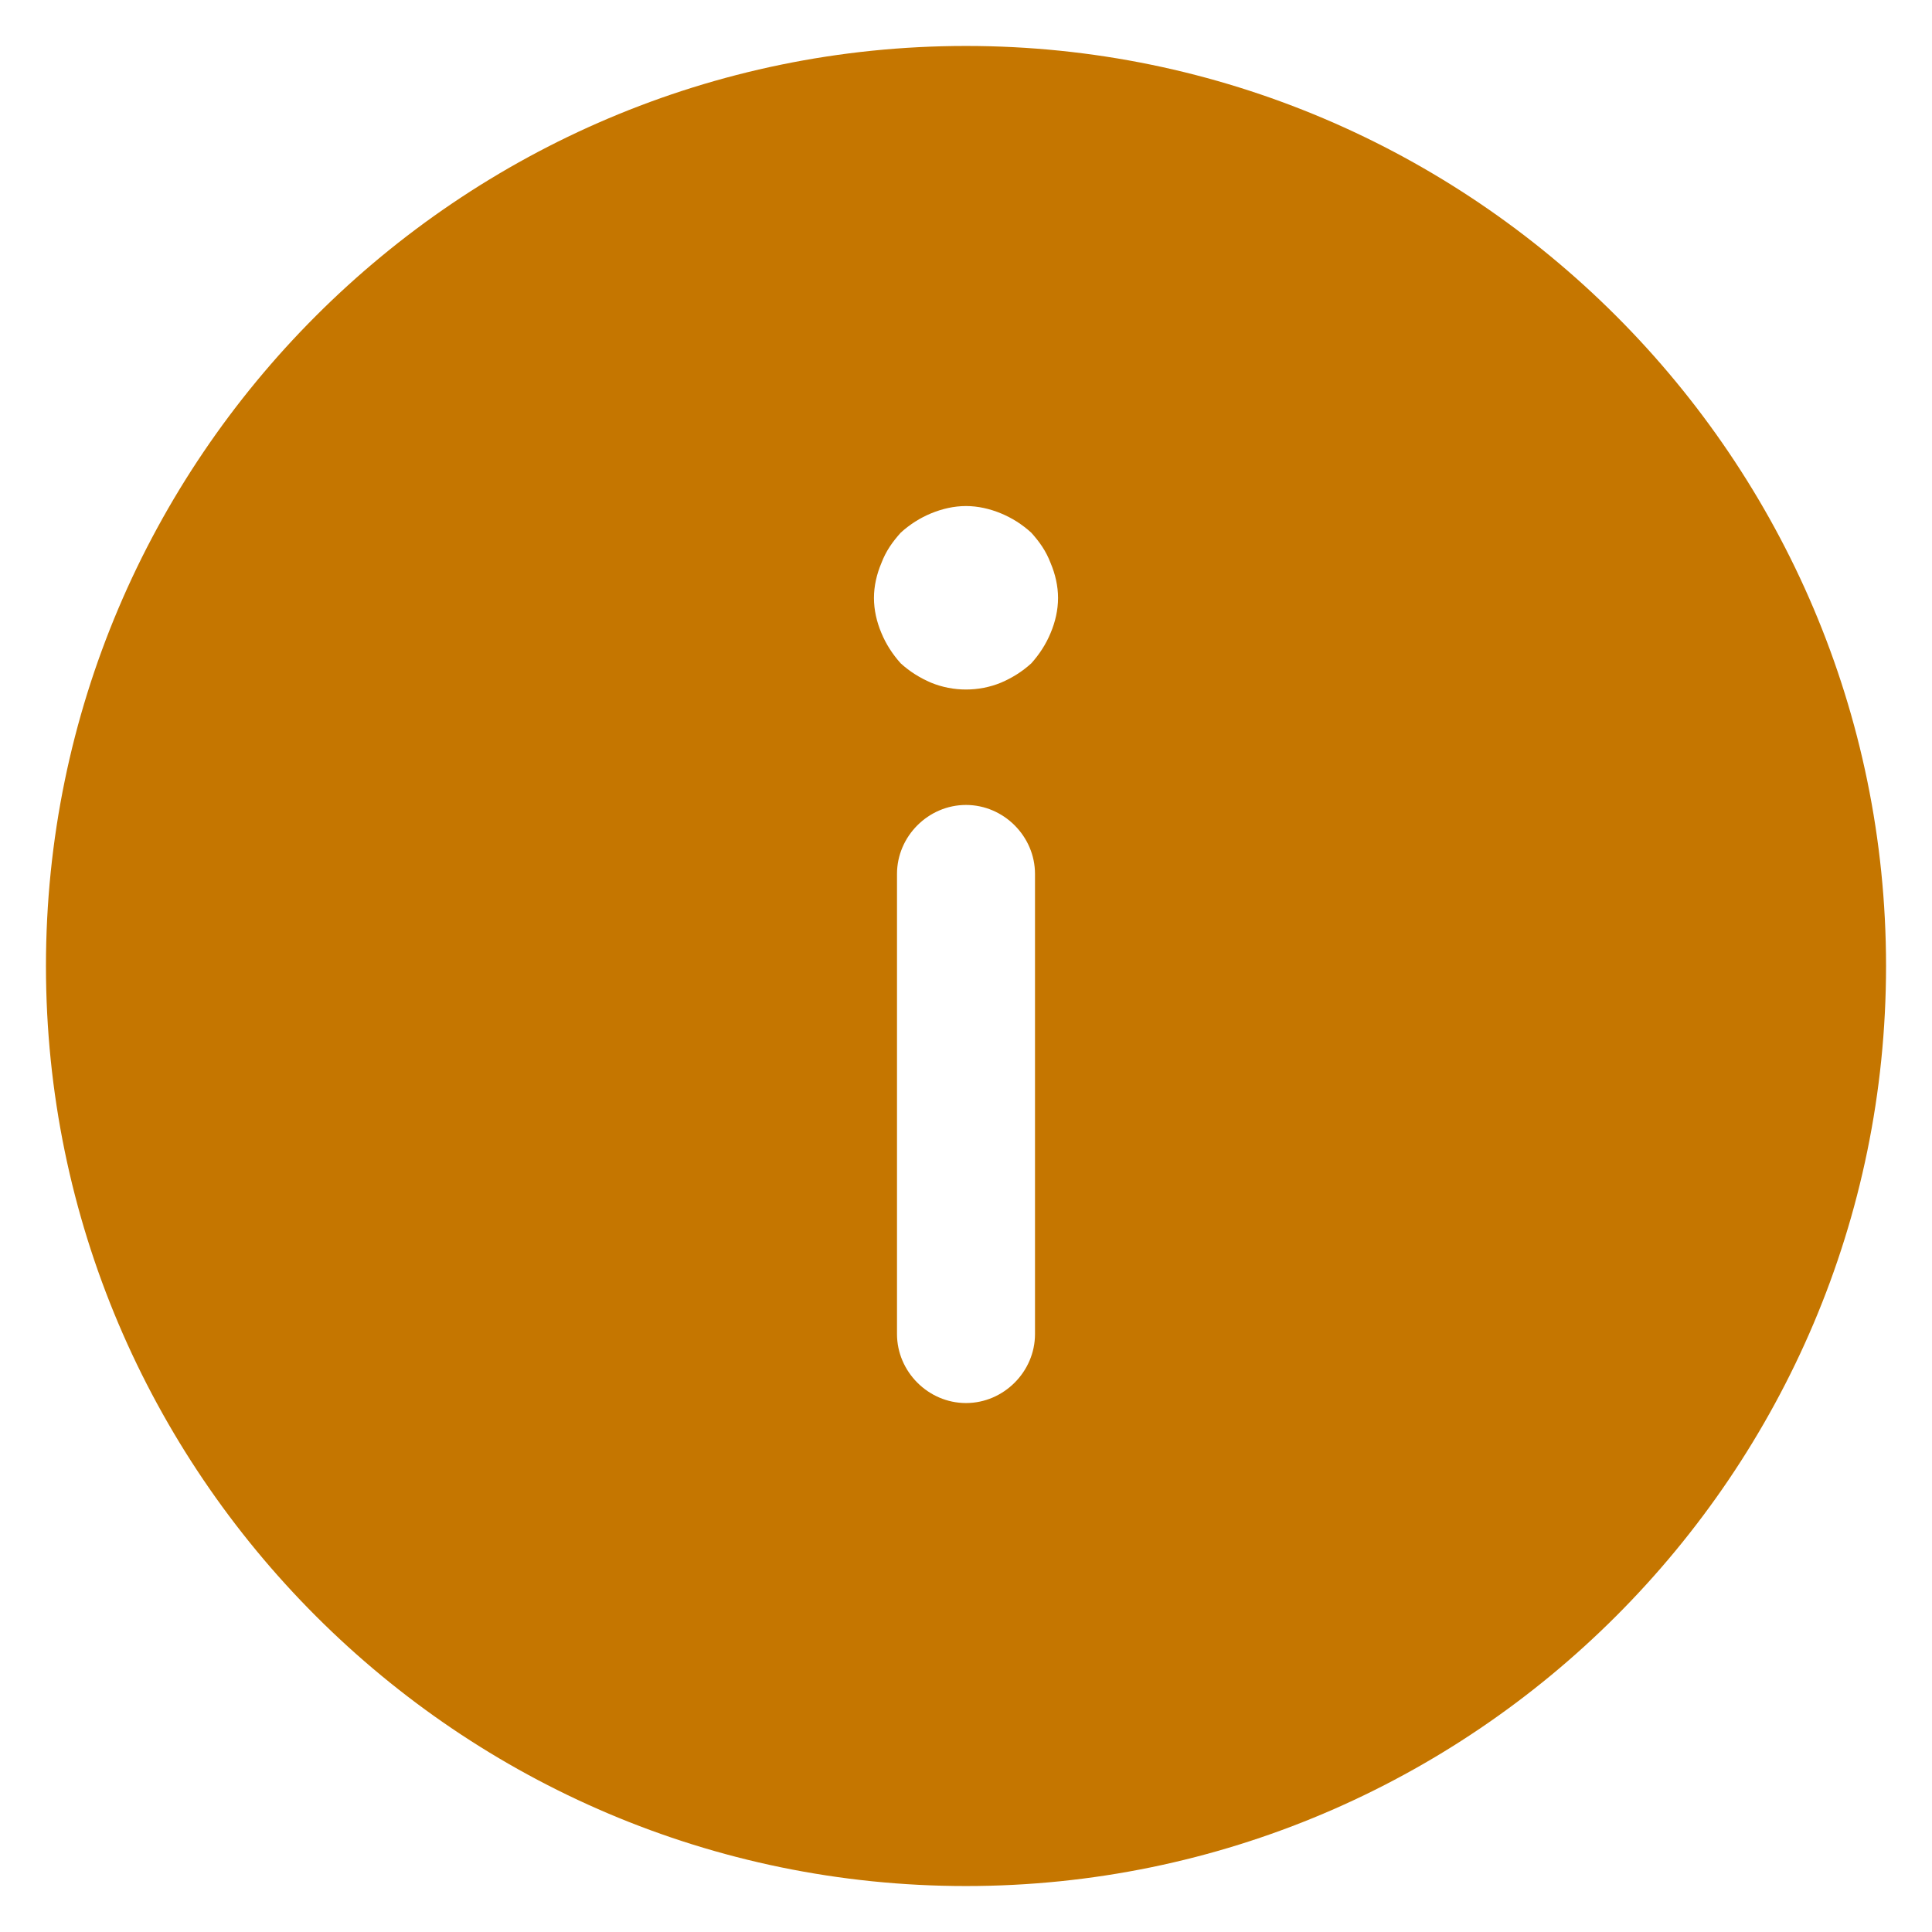 <svg width="14" height="14" viewBox="0 0 14 14" fill="none" xmlns="http://www.w3.org/2000/svg">
<path d="M7 13.667C3.327 13.667 0.333 10.673 0.333 7C0.333 3.327 3.327 0.333 7 0.333C10.673 0.333 13.667 3.327 13.667 7C13.667 10.673 10.673 13.667 7 13.667ZM6.5 9.667C6.5 9.94 6.727 10.167 7 10.167C7.273 10.167 7.5 9.94 7.5 9.667V6.333C7.5 6.06 7.273 5.833 7 5.833C6.727 5.833 6.5 6.06 6.5 6.333V9.667ZM7.613 4.08C7.58 3.993 7.533 3.927 7.473 3.86C7.407 3.8 7.333 3.753 7.253 3.72C7.173 3.687 7.087 3.667 7 3.667C6.913 3.667 6.827 3.687 6.747 3.72C6.667 3.753 6.593 3.8 6.527 3.86C6.467 3.927 6.42 3.993 6.387 4.08C6.353 4.16 6.333 4.247 6.333 4.333C6.333 4.42 6.353 4.507 6.387 4.587C6.42 4.667 6.467 4.74 6.527 4.807C6.593 4.867 6.667 4.913 6.747 4.947C6.907 5.013 7.093 5.013 7.253 4.947C7.333 4.913 7.407 4.867 7.473 4.807C7.533 4.74 7.58 4.667 7.613 4.587C7.647 4.507 7.667 4.42 7.667 4.333C7.667 4.247 7.647 4.16 7.613 4.08Z" fill="#C57600"/>
</svg>
